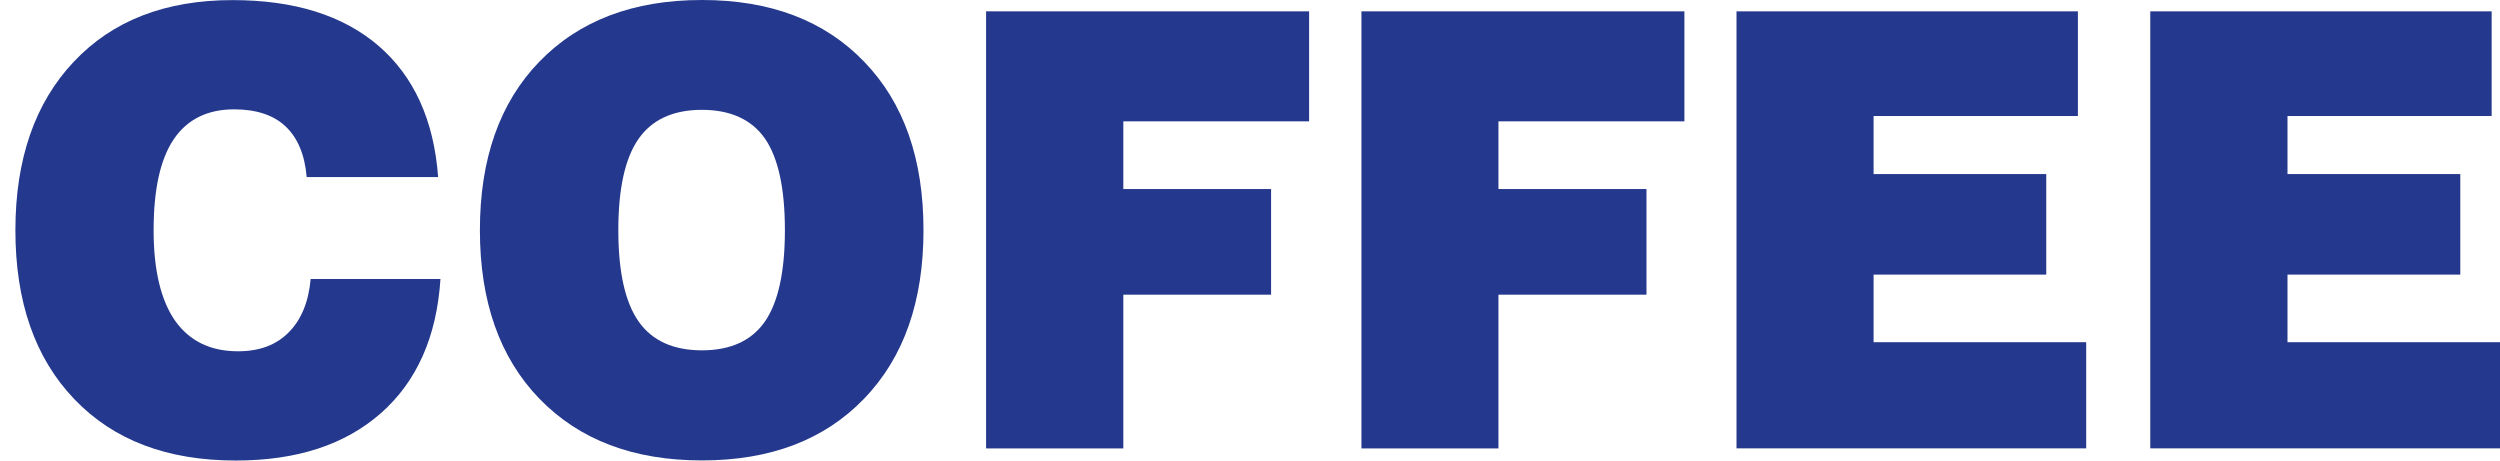 <svg width="76" height="14" viewBox="0 0 76 14" fill="none" xmlns="http://www.w3.org/2000/svg">
<g id="coffee">
<path id="Vector" d="M65.368 13.63V0.345H75.746V3.527H69.54V5.292H74.793V8.348H69.54V10.403H76V13.63H65.368Z" fill="#24388D"/>
<path id="Vector_2" d="M52.79 13.63V0.345H63.168V3.527H56.957V5.292H62.206V8.348H56.957V10.403H63.42V13.63H52.79Z" fill="#24388D"/>
<path id="Vector_3" d="M41.388 13.63V0.345H51.206V3.689H45.553V5.747H50.053V8.958H45.553V13.632H41.388V13.63Z" fill="#24388D"/>
<path id="Vector_4" d="M29.977 13.63V0.345H39.797V3.689H34.149V5.747H38.641V8.958H34.149V13.632H29.977V13.63Z" fill="#24388D"/>
<path id="Vector_5" d="M14.589 6.997C14.589 4.836 15.187 3.123 16.396 1.875C17.61 0.623 19.254 0 21.34 0C23.421 0 25.063 0.623 26.269 1.875C27.478 3.123 28.074 4.836 28.074 6.997C28.074 9.158 27.478 10.867 26.269 12.119C25.063 13.372 23.421 13.997 21.34 13.997C19.254 13.997 17.61 13.372 16.396 12.119C15.187 10.869 14.589 9.158 14.589 6.997ZM18.797 6.997C18.797 8.253 19 9.179 19.41 9.768C19.822 10.357 20.465 10.65 21.338 10.65C22.21 10.65 22.851 10.357 23.256 9.771C23.658 9.187 23.861 8.261 23.861 6.997C23.861 5.732 23.66 4.803 23.256 4.214C22.851 3.635 22.21 3.339 21.338 3.339C20.465 3.339 19.82 3.635 19.41 4.224C19 4.813 18.797 5.737 18.797 6.997Z" fill="#24388D"/>
<path id="Vector_6" d="M9.444 8.482H13.39C13.277 10.231 12.674 11.595 11.583 12.557C10.492 13.519 9.026 14 7.166 14C5.085 14 3.454 13.383 2.26 12.135C1.063 10.885 0.468 9.174 0.468 7C0.468 4.839 1.063 3.126 2.242 1.878C3.419 0.625 5.032 0.003 7.068 0.003C8.948 0.003 10.426 0.466 11.507 1.392C12.585 2.323 13.191 3.653 13.319 5.382H9.323C9.265 4.7 9.049 4.186 8.674 3.836C8.31 3.494 7.782 3.324 7.116 3.324C6.304 3.324 5.688 3.63 5.279 4.237C4.869 4.847 4.67 5.77 4.67 7.003C4.67 8.214 4.892 9.13 5.321 9.748C5.759 10.367 6.397 10.679 7.234 10.679C7.885 10.679 8.393 10.491 8.775 10.105C9.154 9.727 9.381 9.187 9.444 8.482Z" fill="#24388D"/>
</g>
</svg>
